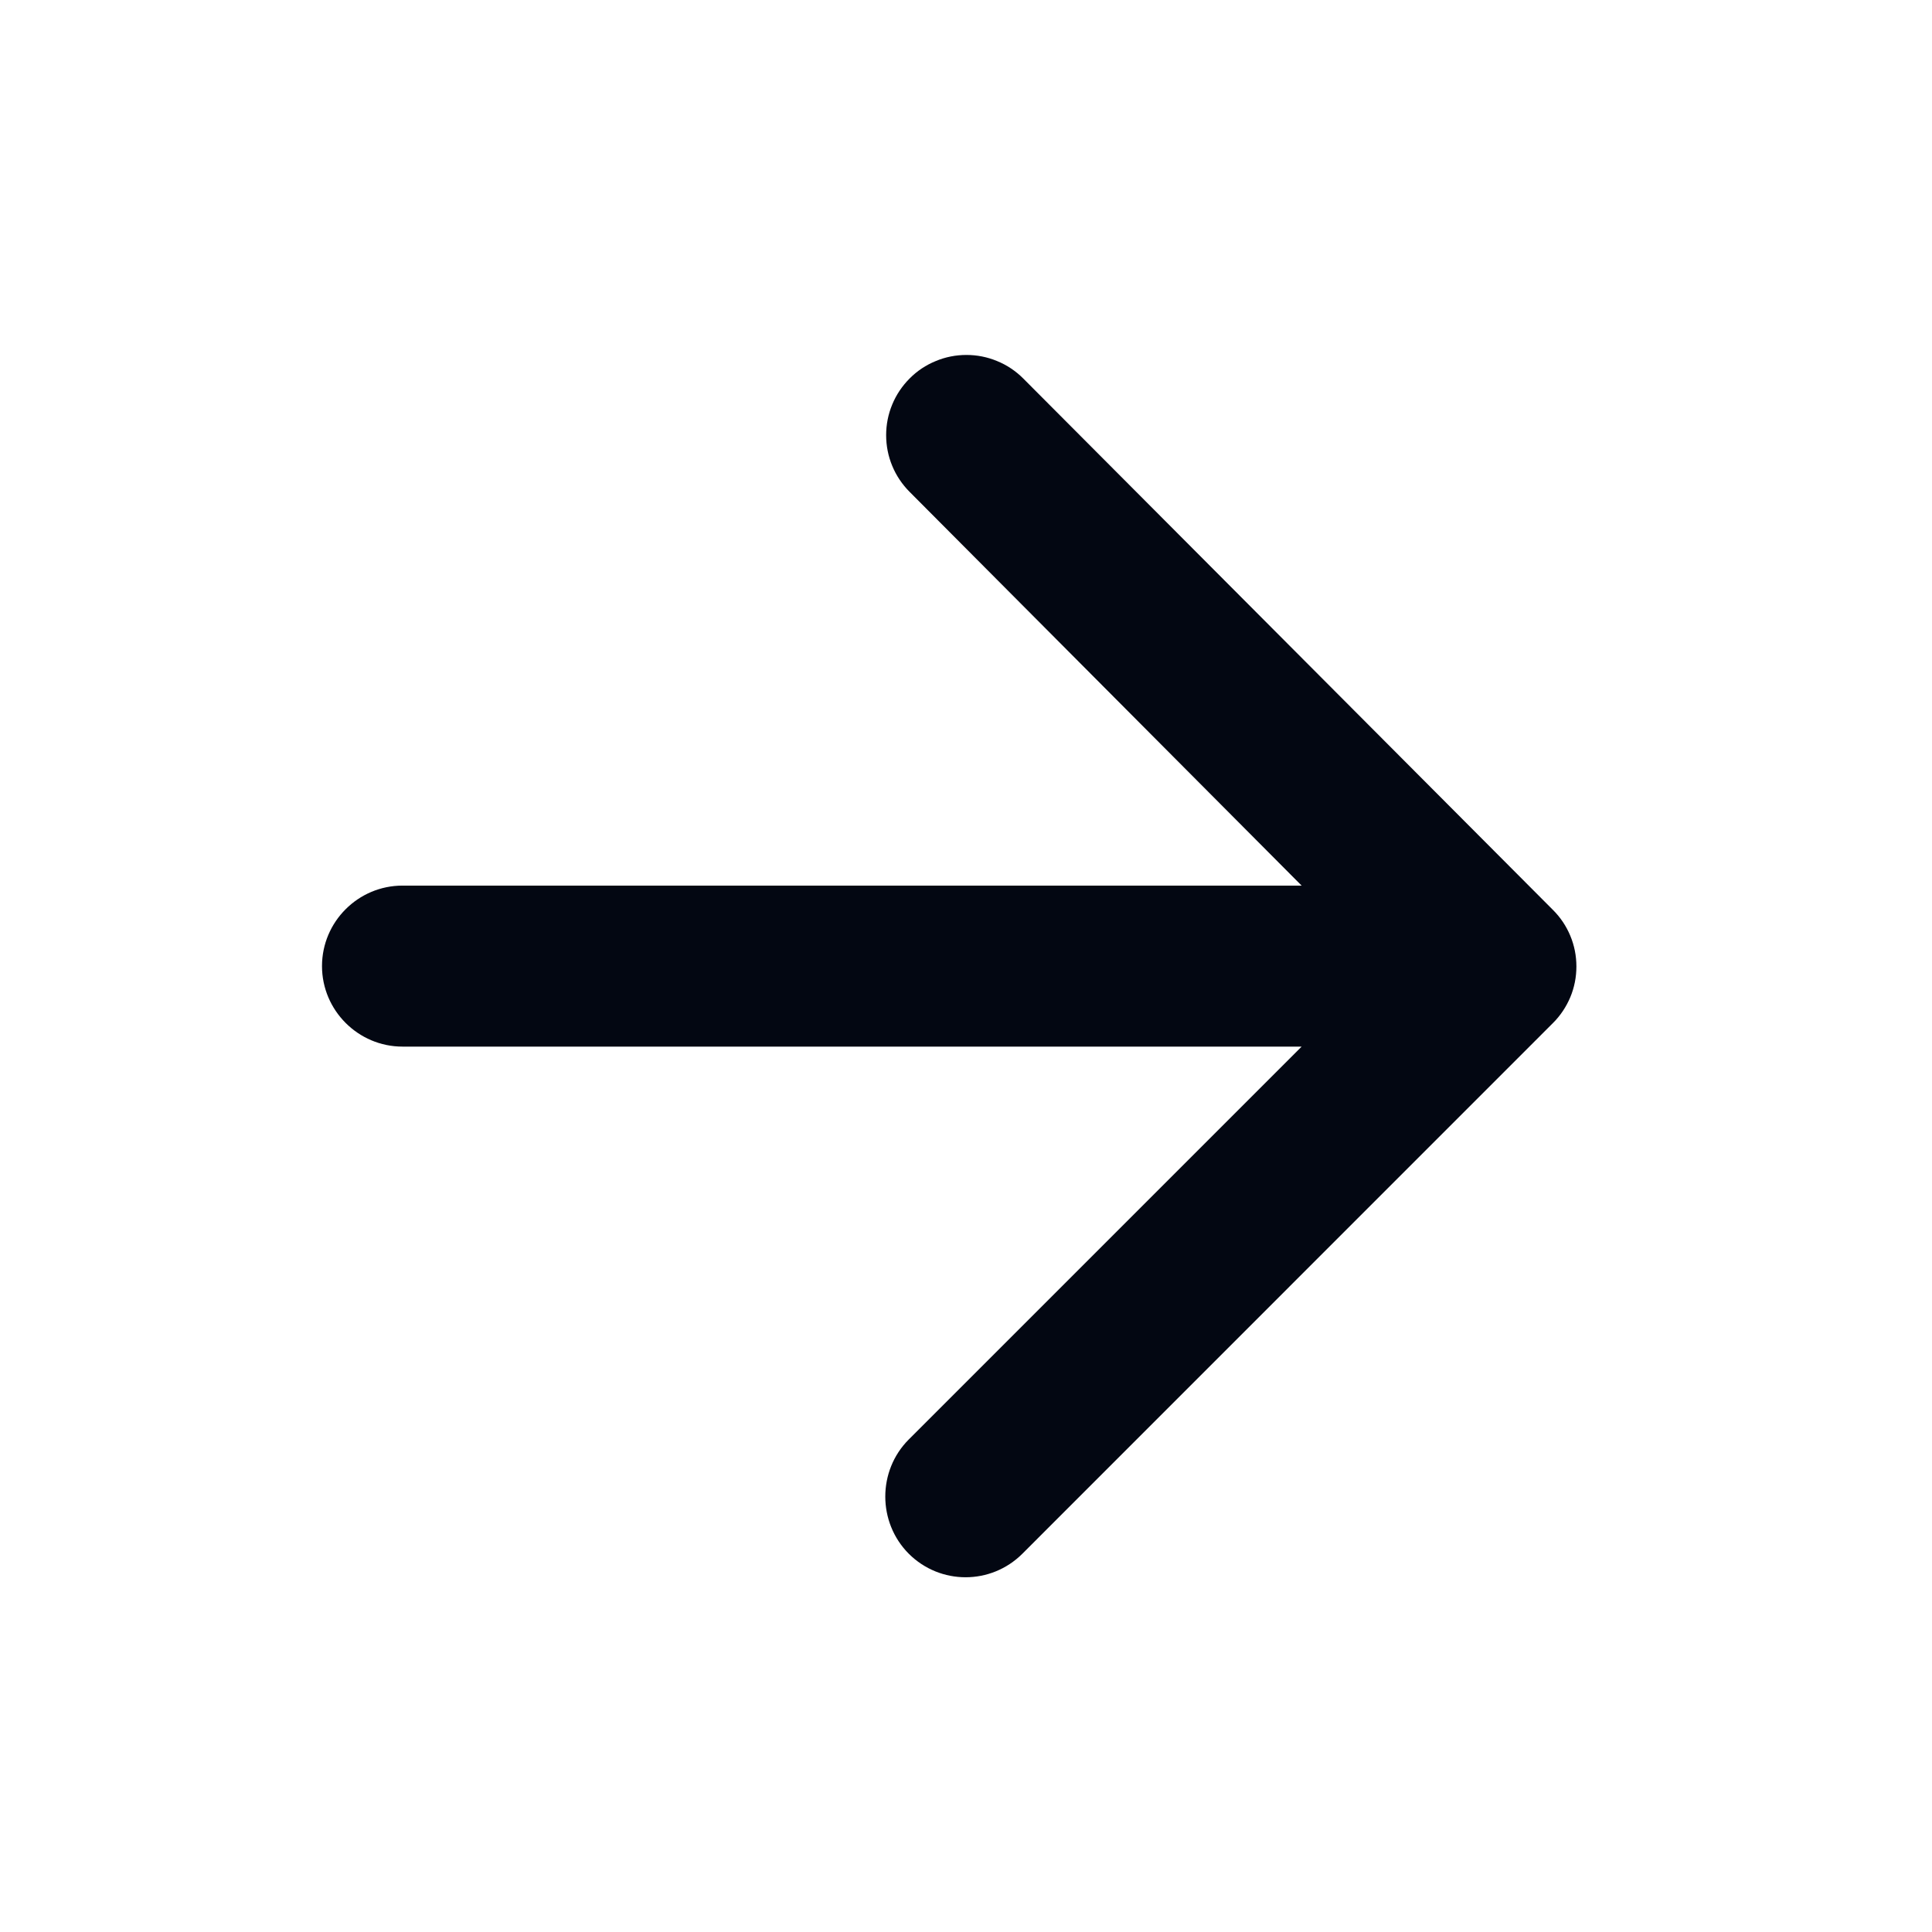 <svg width="18" height="18" viewBox="0 0 18 18" fill="none" xmlns="http://www.w3.org/2000/svg">
<g clip-path="url(#clip0_6986_71042)">
<path d="M3.75 9.751H12.127L8.467 13.411C8.175 13.703 8.175 14.183 8.467 14.476C8.76 14.768 9.232 14.768 9.525 14.476L14.467 9.533C14.537 9.464 14.592 9.381 14.63 9.291C14.668 9.2 14.687 9.103 14.687 9.004C14.687 8.906 14.668 8.809 14.63 8.718C14.592 8.627 14.537 8.545 14.467 8.476L9.533 3.526C9.463 3.456 9.381 3.401 9.29 3.364C9.199 3.326 9.102 3.307 9.004 3.307C8.906 3.307 8.808 3.326 8.718 3.364C8.627 3.401 8.544 3.456 8.475 3.526C8.406 3.595 8.35 3.678 8.313 3.768C8.275 3.859 8.256 3.956 8.256 4.054C8.256 4.153 8.275 4.25 8.313 4.341C8.35 4.431 8.406 4.514 8.475 4.583L12.127 8.251H3.75C3.337 8.251 3 8.588 3 9.001C3 9.413 3.337 9.751 3.75 9.751Z" fill="#030712"/>
</g>
<defs>
<clipPath id="clip0_6986_71042">
<rect width="18" height="18" fill="white"/>
</clipPath>
</defs>
</svg>
